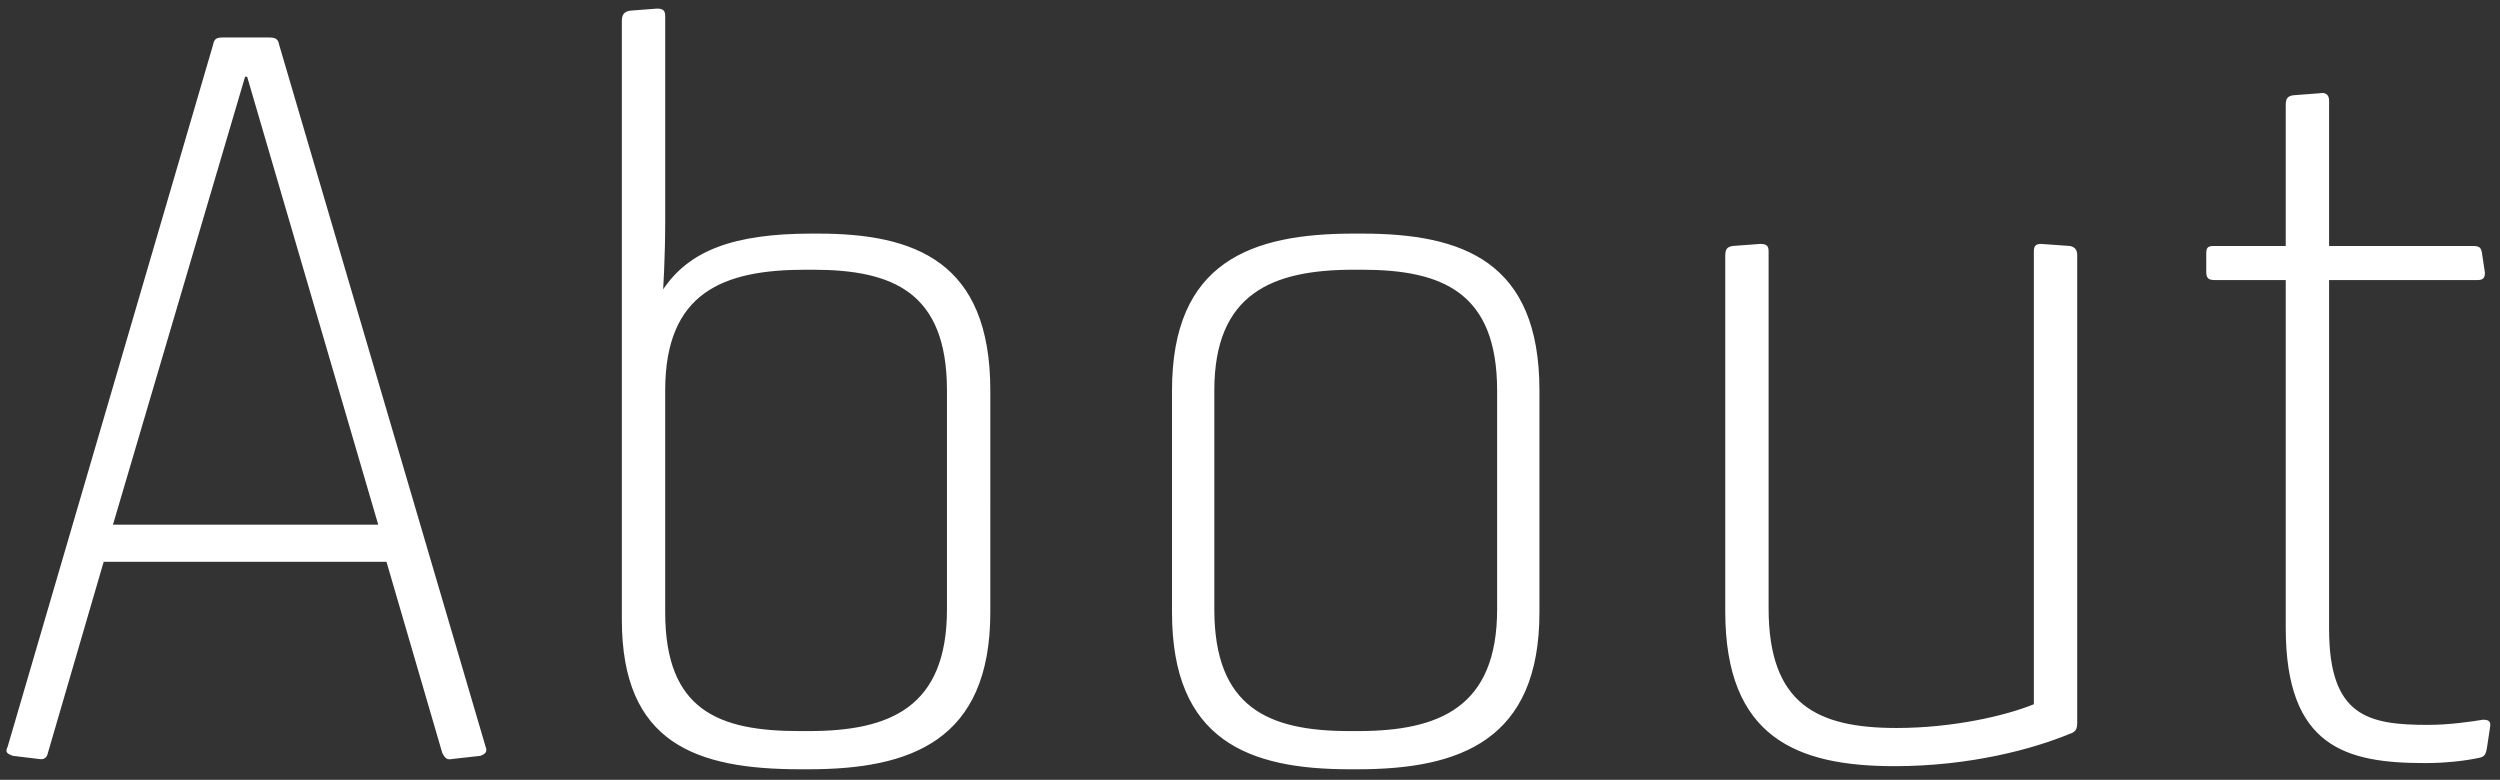 <svg width="218" height="68" xmlns="http://www.w3.org/2000/svg"><rect width="100%" height="100%" fill="#333333" stroke="none"/><path d="M41.891 65.91l-2.43.27c-.45.09-.63 0-.9-.54l-4.86-16.65H9.041l-4.86 16.65c-.09.45-.36.63-.81.54l-2.25-.27c-.45-.18-.72-.27-.45-.81l17.91-61.2c.09-.54.36-.63.81-.63h4.05c.54 0 .81.09.9.63l18 61.2c.18.45 0 .63-.45.81zm-8.91-20.16L21.551 6.69h-.18L9.851 45.75h23.13zm21.244 8.28V1.83c0-.54.18-.81.72-.9l2.34-.18c.54 0 .72.18.72.63v18c0 3.06-.18 5.85-.18 5.85 2.25-3.33 6.03-4.86 12.96-4.86h.54c8.46 0 15.03 2.43 15.03 13.68V53.4c0 11.25-7.02 13.68-15.84 13.68h-.72c-9.09 0-15.57-2.25-15.57-13.05zm15.48 9.72h.81c7.11 0 12.06-2.07 12.06-10.62V34.05c0-8.55-4.68-10.53-11.7-10.53h-.63c-7.2 0-12.24 1.98-12.24 10.53V53.4c0 8.55 4.68 10.35 11.7 10.35zm32.494-10.35V34.05c0-11.25 6.93-13.68 15.84-13.68h.72c8.82 0 15.48 2.43 15.48 13.68V53.4c0 11.16-6.93 13.68-15.84 13.68h-.72c-8.82 0-15.48-2.52-15.48-13.68zm15.48 10.35h.72c7.11 0 12.15-2.07 12.15-10.62V34.05c0-8.55-4.77-10.53-11.79-10.53h-.72c-7.11 0-12.15 2.07-12.15 10.53v19.08c0 8.55 4.68 10.62 11.79 10.62zm32.763-10.44c0 10.98 6.21 13.5 14.76 13.5 6.66 0 12.15-1.53 15.21-2.79.54-.18.72-.36.72-.99V22.26c0-.45-.18-.72-.63-.81l-2.52-.18c-.36 0-.63.09-.63.63v39.51c-2.43.99-7.02 2.07-11.97 2.07-6.93 0-11.16-2.07-11.16-10.44V21.9c0-.45-.18-.63-.72-.63l-2.43.18c-.54.09-.63.36-.63.9v30.96zm48.874 1.44c0 10.44 5.31 11.79 12.15 11.79 1.71 0 3.42-.18 4.68-.45.54-.09.63-.36.72-.9l.27-1.8c.09-.54-.18-.63-.63-.63-1.08.18-2.97.45-4.77.45-5.22 0-8.64-.72-8.64-8.37V24.42h12.96c.45 0 .63-.18.63-.63l-.27-1.8c-.09-.45-.27-.54-.81-.54h-12.51V8.76c0-.54-.36-.72-.81-.63l-2.34.18c-.54.09-.63.36-.63.9v12.24h-6.21c-.54 0-.72.09-.72.63v1.62c0 .54.18.72.72.72h6.21v30.33z" fill="#FFF" fill-rule="evenodd"/></svg>